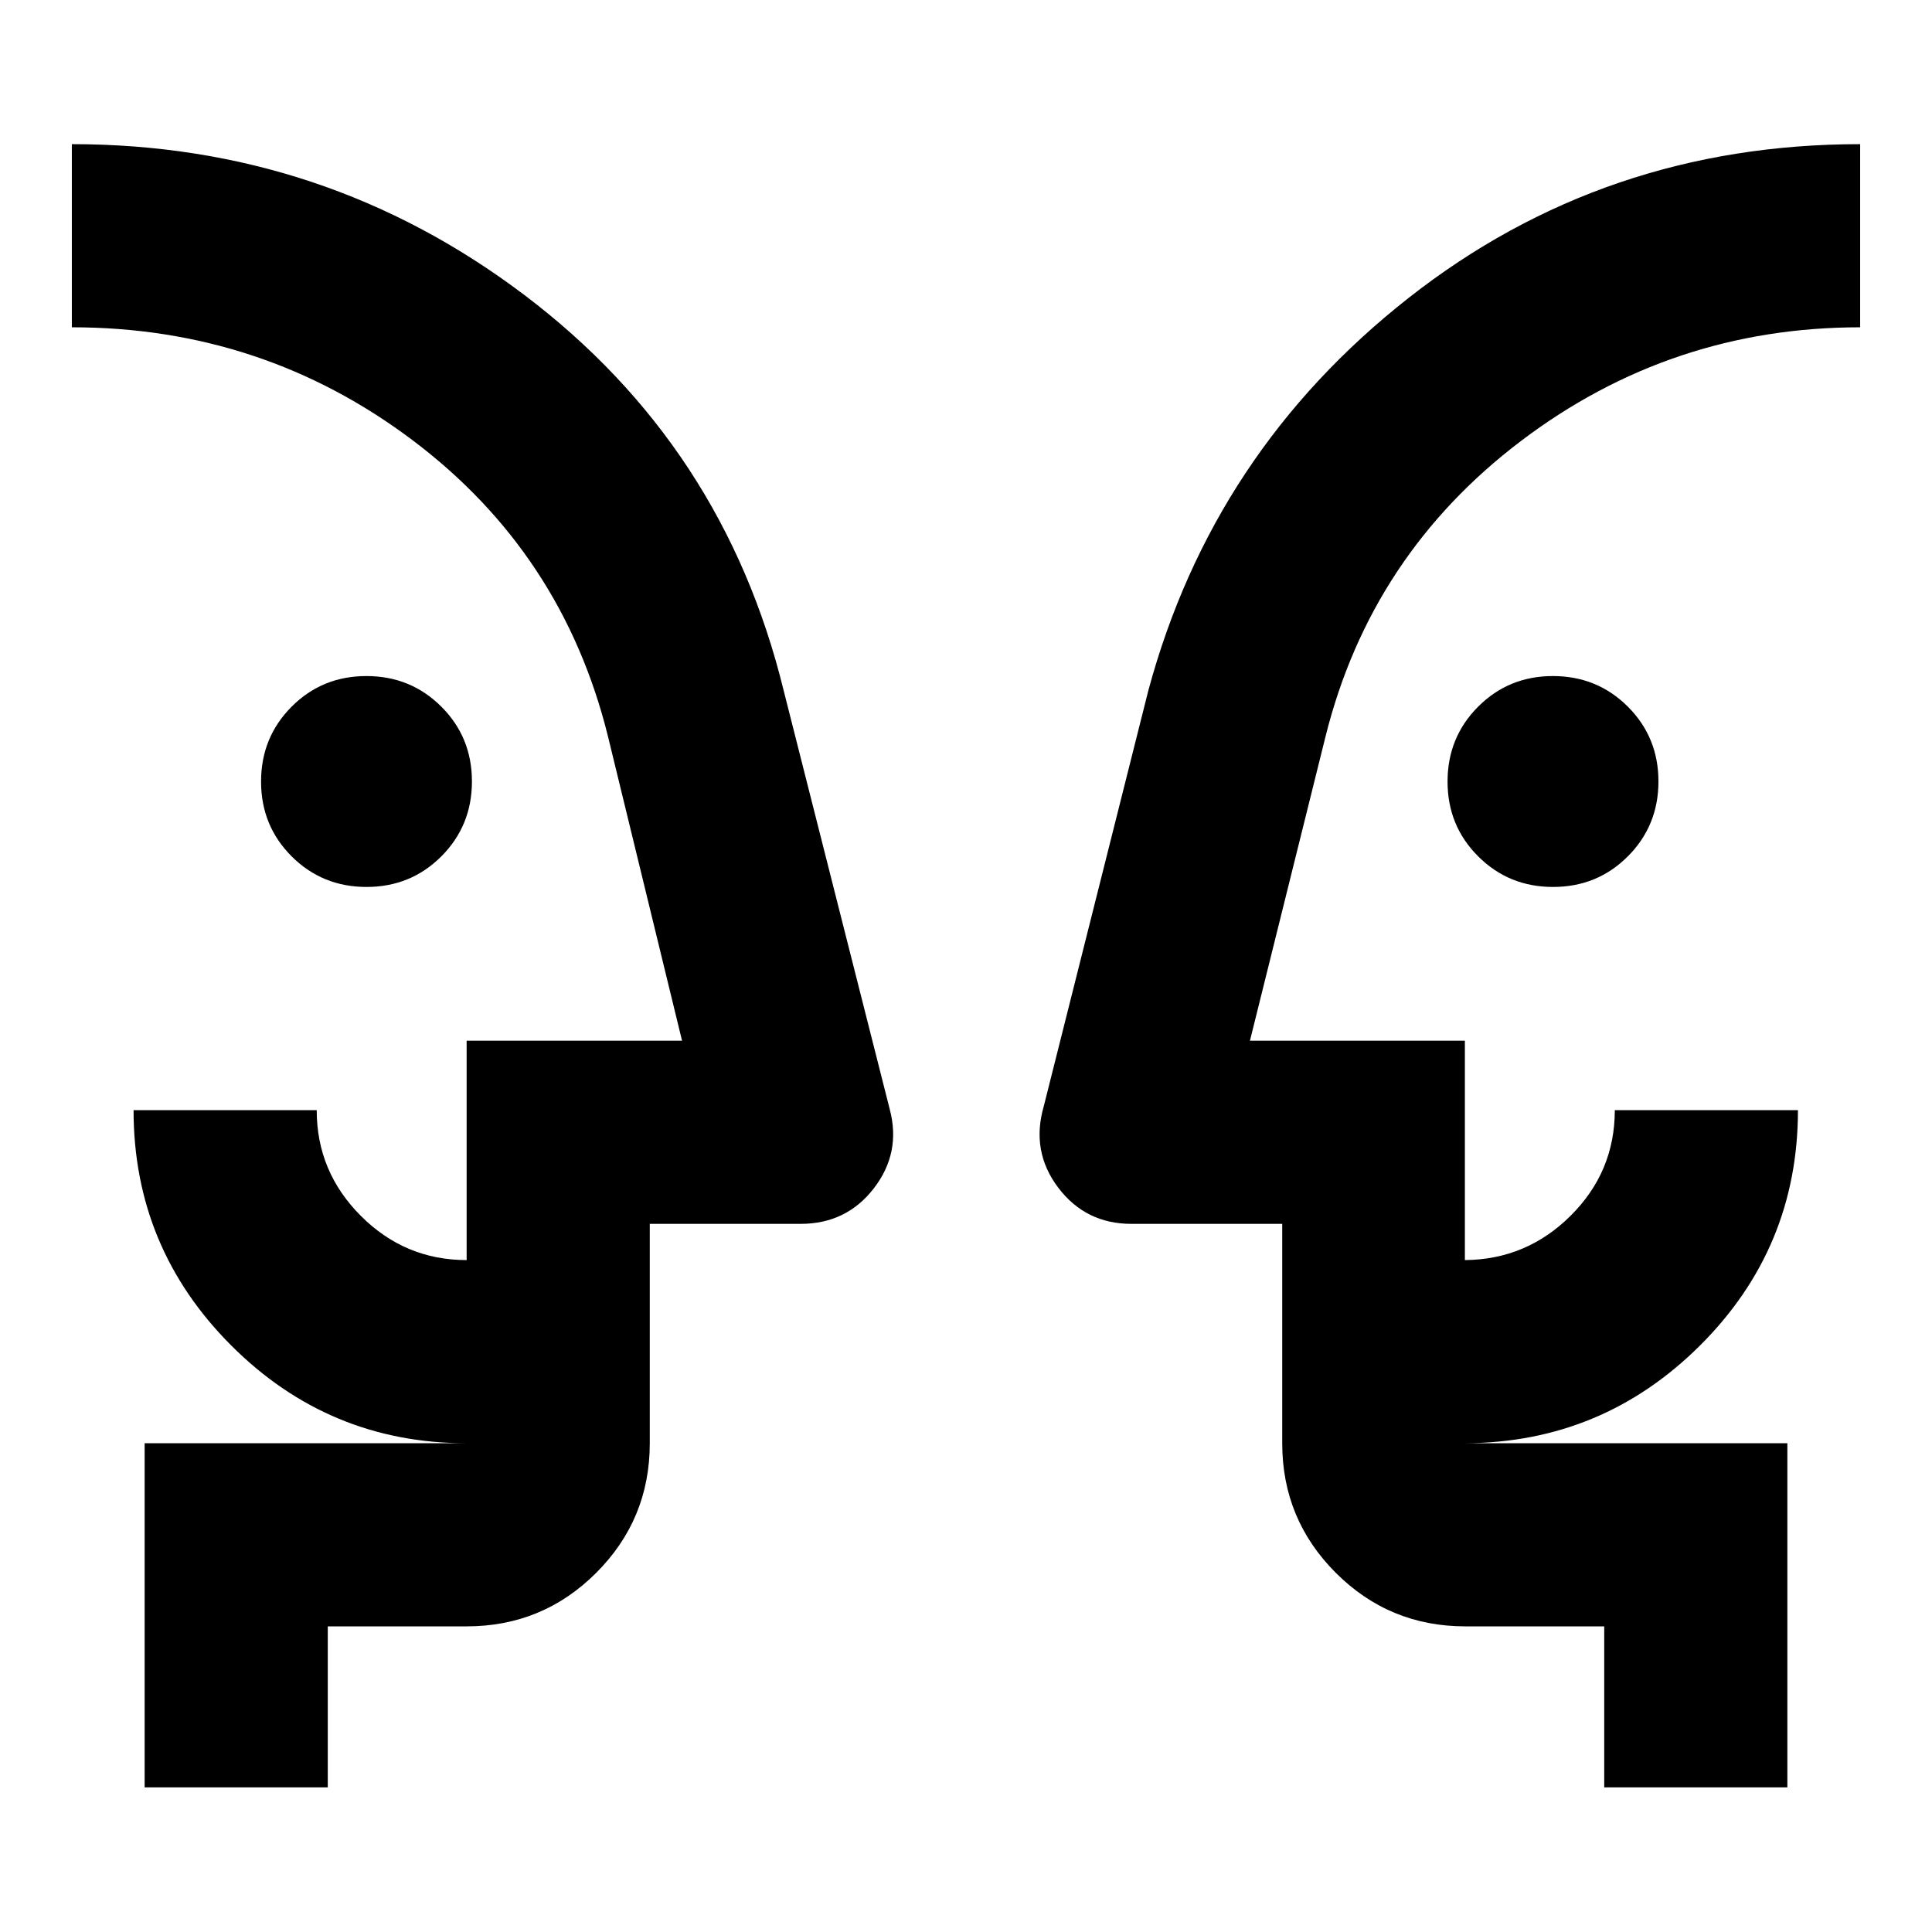 <svg xmlns="http://www.w3.org/2000/svg" height="24" viewBox="0 -960 960 960" width="24"><path d="M182.14-519.28q-21.99 0-37.21-15.19-15.21-15.18-15.21-37.17 0-21.99 15.18-37.21 15.18-15.22 37.17-15.22 22 0 37.21 15.19 15.22 15.18 15.22 37.17 0 21.99-15.18 37.21-15.19 15.22-37.18 15.22Zm589.57 0q-21.99 0-37.21-15.19-15.22-15.18-15.22-37.17 0-21.99 15.19-37.21 15.18-15.22 37.17-15.22 21.99 0 37.21 15.19 15.22 15.18 15.22 37.17 0 21.99-15.19 37.21-15.18 15.22-37.17 15.22ZM35.7-434.74Zm888.6 0ZM162.87-71.87h-91v-171h160q-68.39 0-116.95-48.55-48.55-48.56-48.55-116.95h91q0 30.61 21.95 52.55 21.94 21.95 52.55 21.95v-109h107.04l-36.8-151.17q-22.52-91.05-97.07-147.19T35.7-797.37v-91q125.63 0 224.8 74.91 99.17 74.92 128.89 196.55l52.72 208.11q5.72 21.63-7.91 39.28-13.63 17.65-36.35 17.65h-74.98v109q0 37.78-26.61 64.39t-64.39 26.61h-69v80Zm725.26 0h-91v-80h-69q-37.78 0-64.39-26.61t-26.61-64.39v-109h-74.98q-22.72 0-36.35-18.03-13.63-18.03-7.15-40.43l51.96-206.58q32-118.59 129.27-195.02 97.27-76.44 224.42-76.44v91q-94.04 0-168.58 56.52-74.55 56.52-97.07 146.81l-37.56 151.17h106.8v109q30.61-.24 52.56-22.05 21.94-21.82 21.94-52.45h91q0 68.39-48.55 116.83-48.56 48.43-116.95 48.67h160.24v171Zm-565.26-171v-91 91Zm314.26 0v-91 91Z"/></svg>